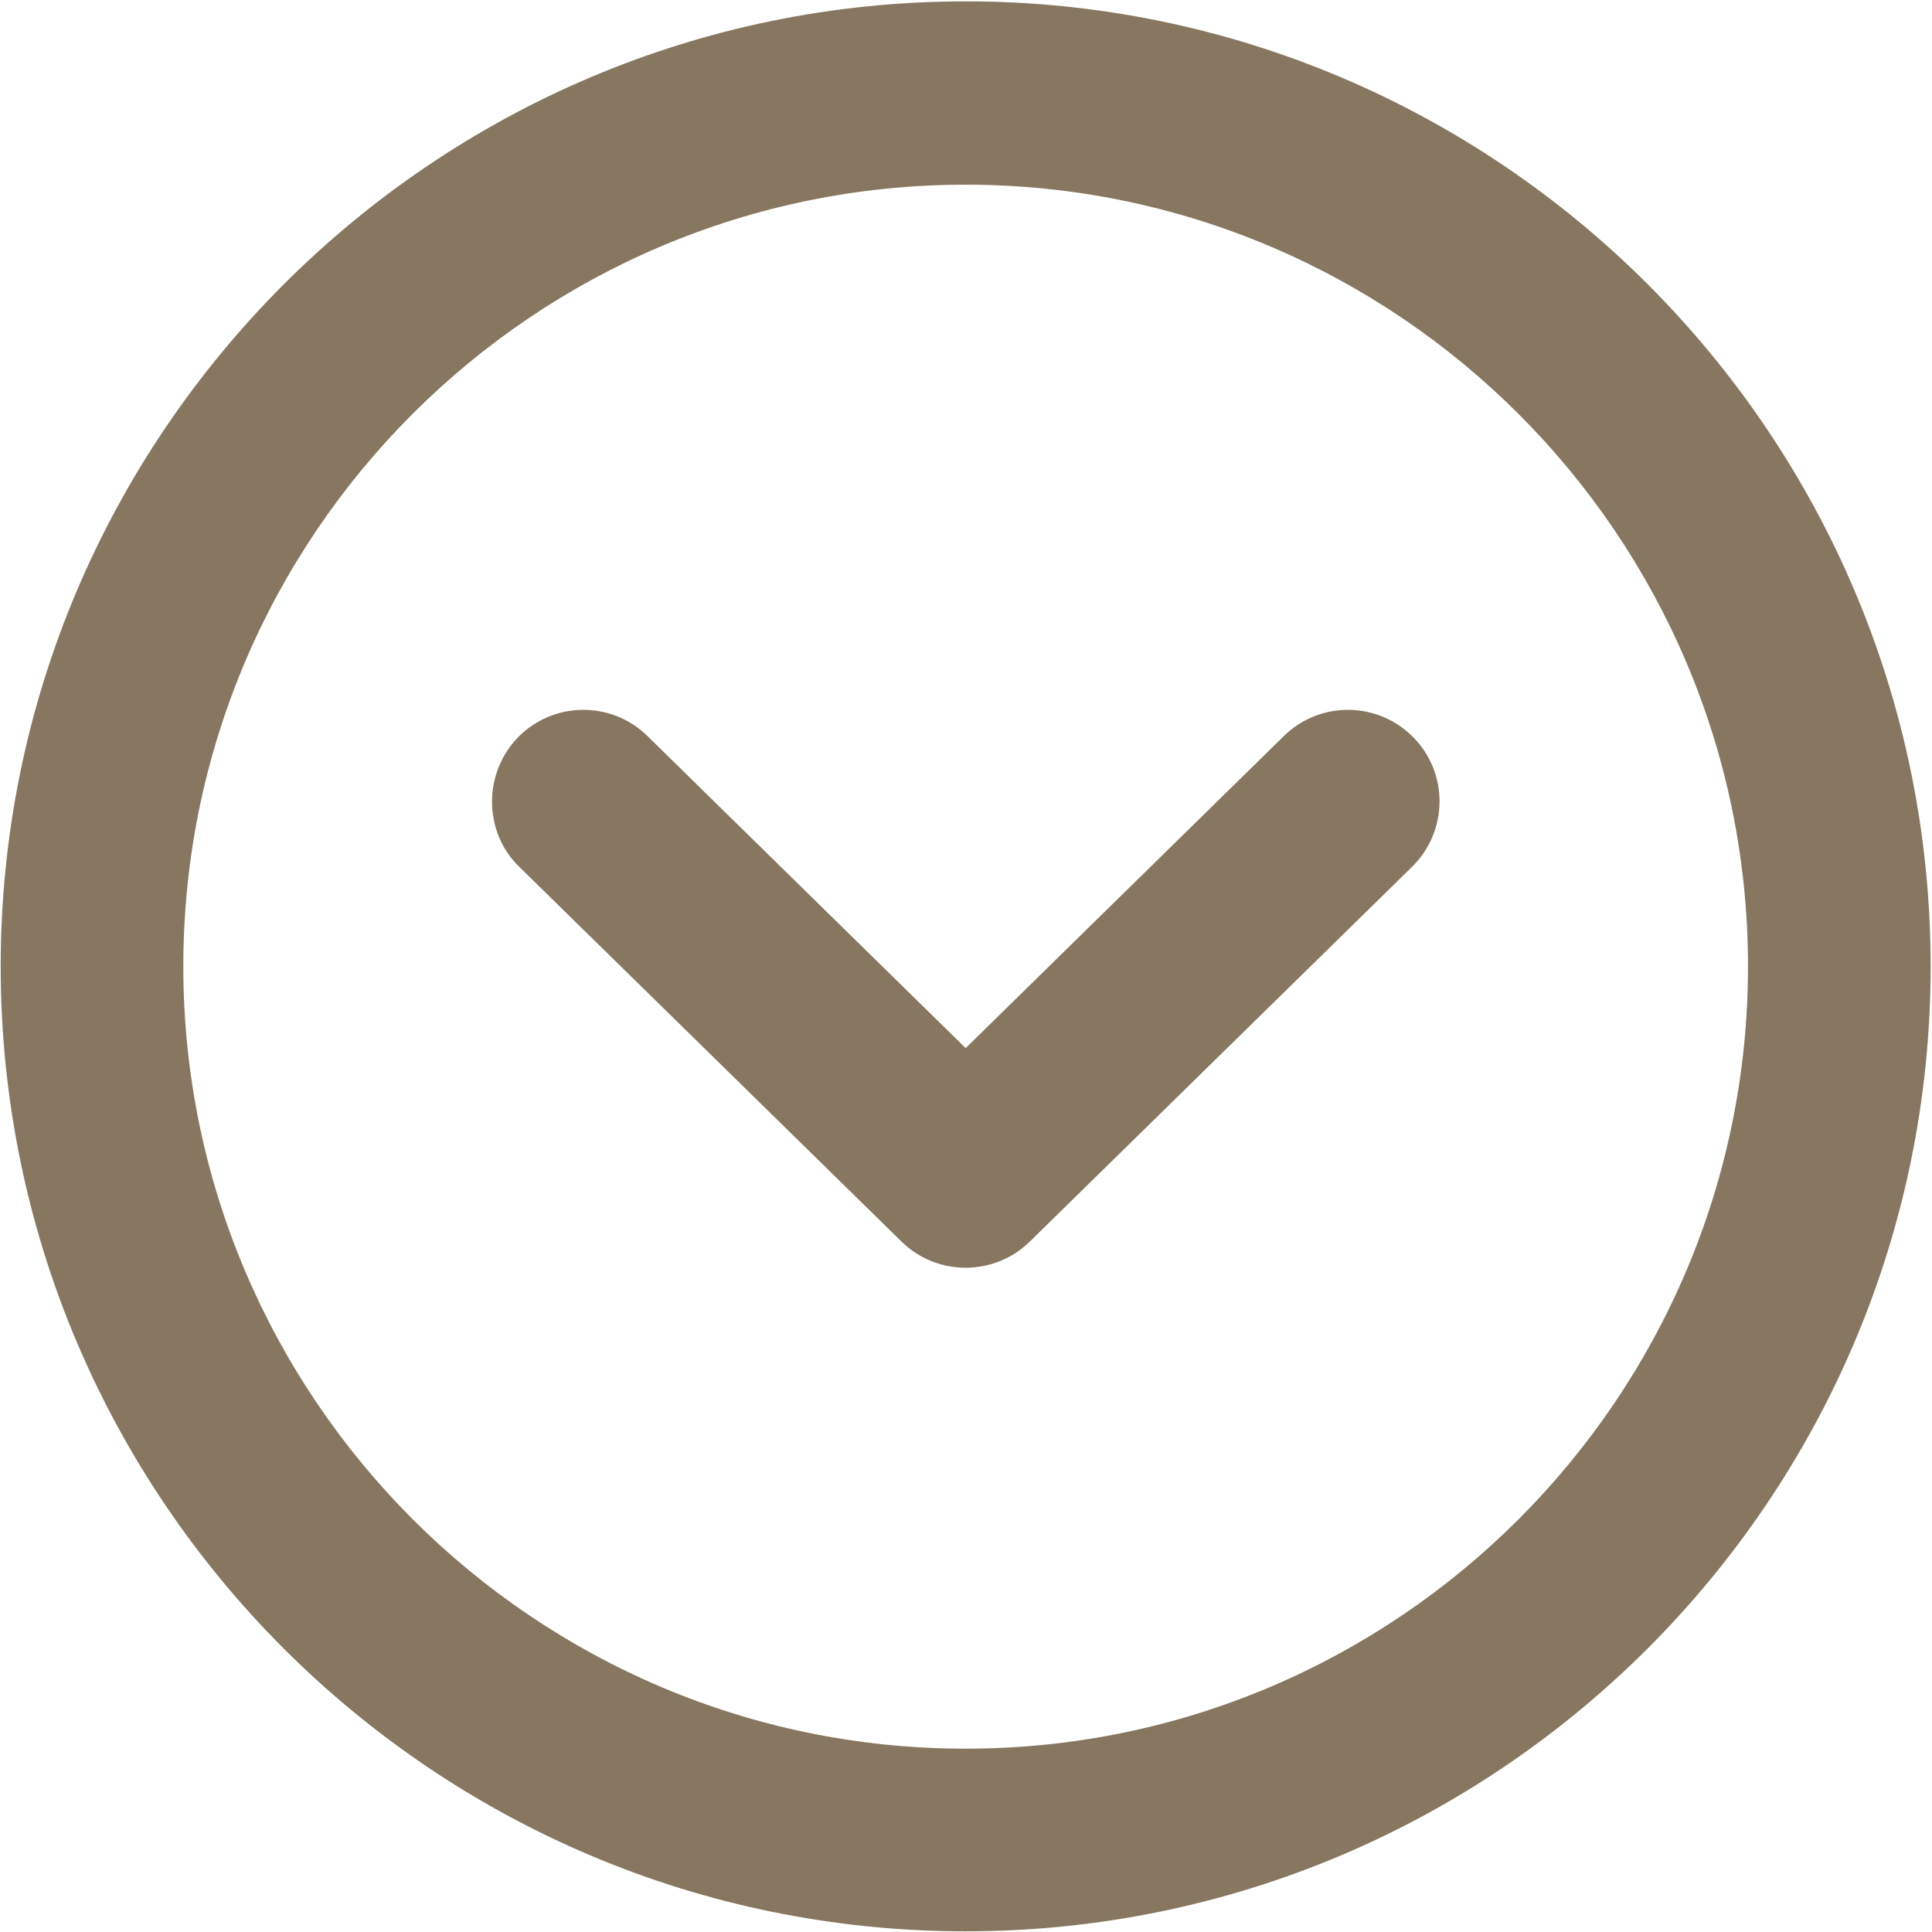 <?xml version="1.0" encoding="utf-8"?>
<!-- Generator: Adobe Illustrator 26.5.2, SVG Export Plug-In . SVG Version: 6.00 Build 0)  -->
<svg version="1.1" id="圖層_1" xmlns="http://www.w3.org/2000/svg" xmlns:xlink="http://www.w3.org/1999/xlink" x="0px" y="0px"
	 viewBox="0 0 283.5 283.5" style="enable-background:new 0 0 283.5 283.5;" xml:space="preserve">
<style type="text/css">
	.st0{fill:#877760;}
</style>
<path id="Arrow_34_" class="st0" d="M0.1,141.8c0,78.1,63.5,141.6,141.6,141.6c78.1,0,141.6-63.5,141.6-141.6S219.8,0.2,141.7,0.2
	S0.1,63.8,0.1,141.8z M256.5,141.8c0,63.3-51.5,114.8-114.8,114.8S26.9,205.1,26.9,141.8S78.4,27.1,141.7,27.1
	C205,27.1,256.5,78.6,256.5,141.8z M95,108l46.7,45.8l46.7-45.8c5.3-5.2,13.8-5.1,19,0.2c5.2,5.3,5.1,13.8-0.2,19l-56.1,55
	c-5.2,5.1-13.6,5.1-18.8,0l-56.1-55c-2.7-2.6-4-6.1-4-9.6c0-3.4,1.3-6.8,3.8-9.4C81.2,102.9,89.7,102.8,95,108z"/>
</svg>
